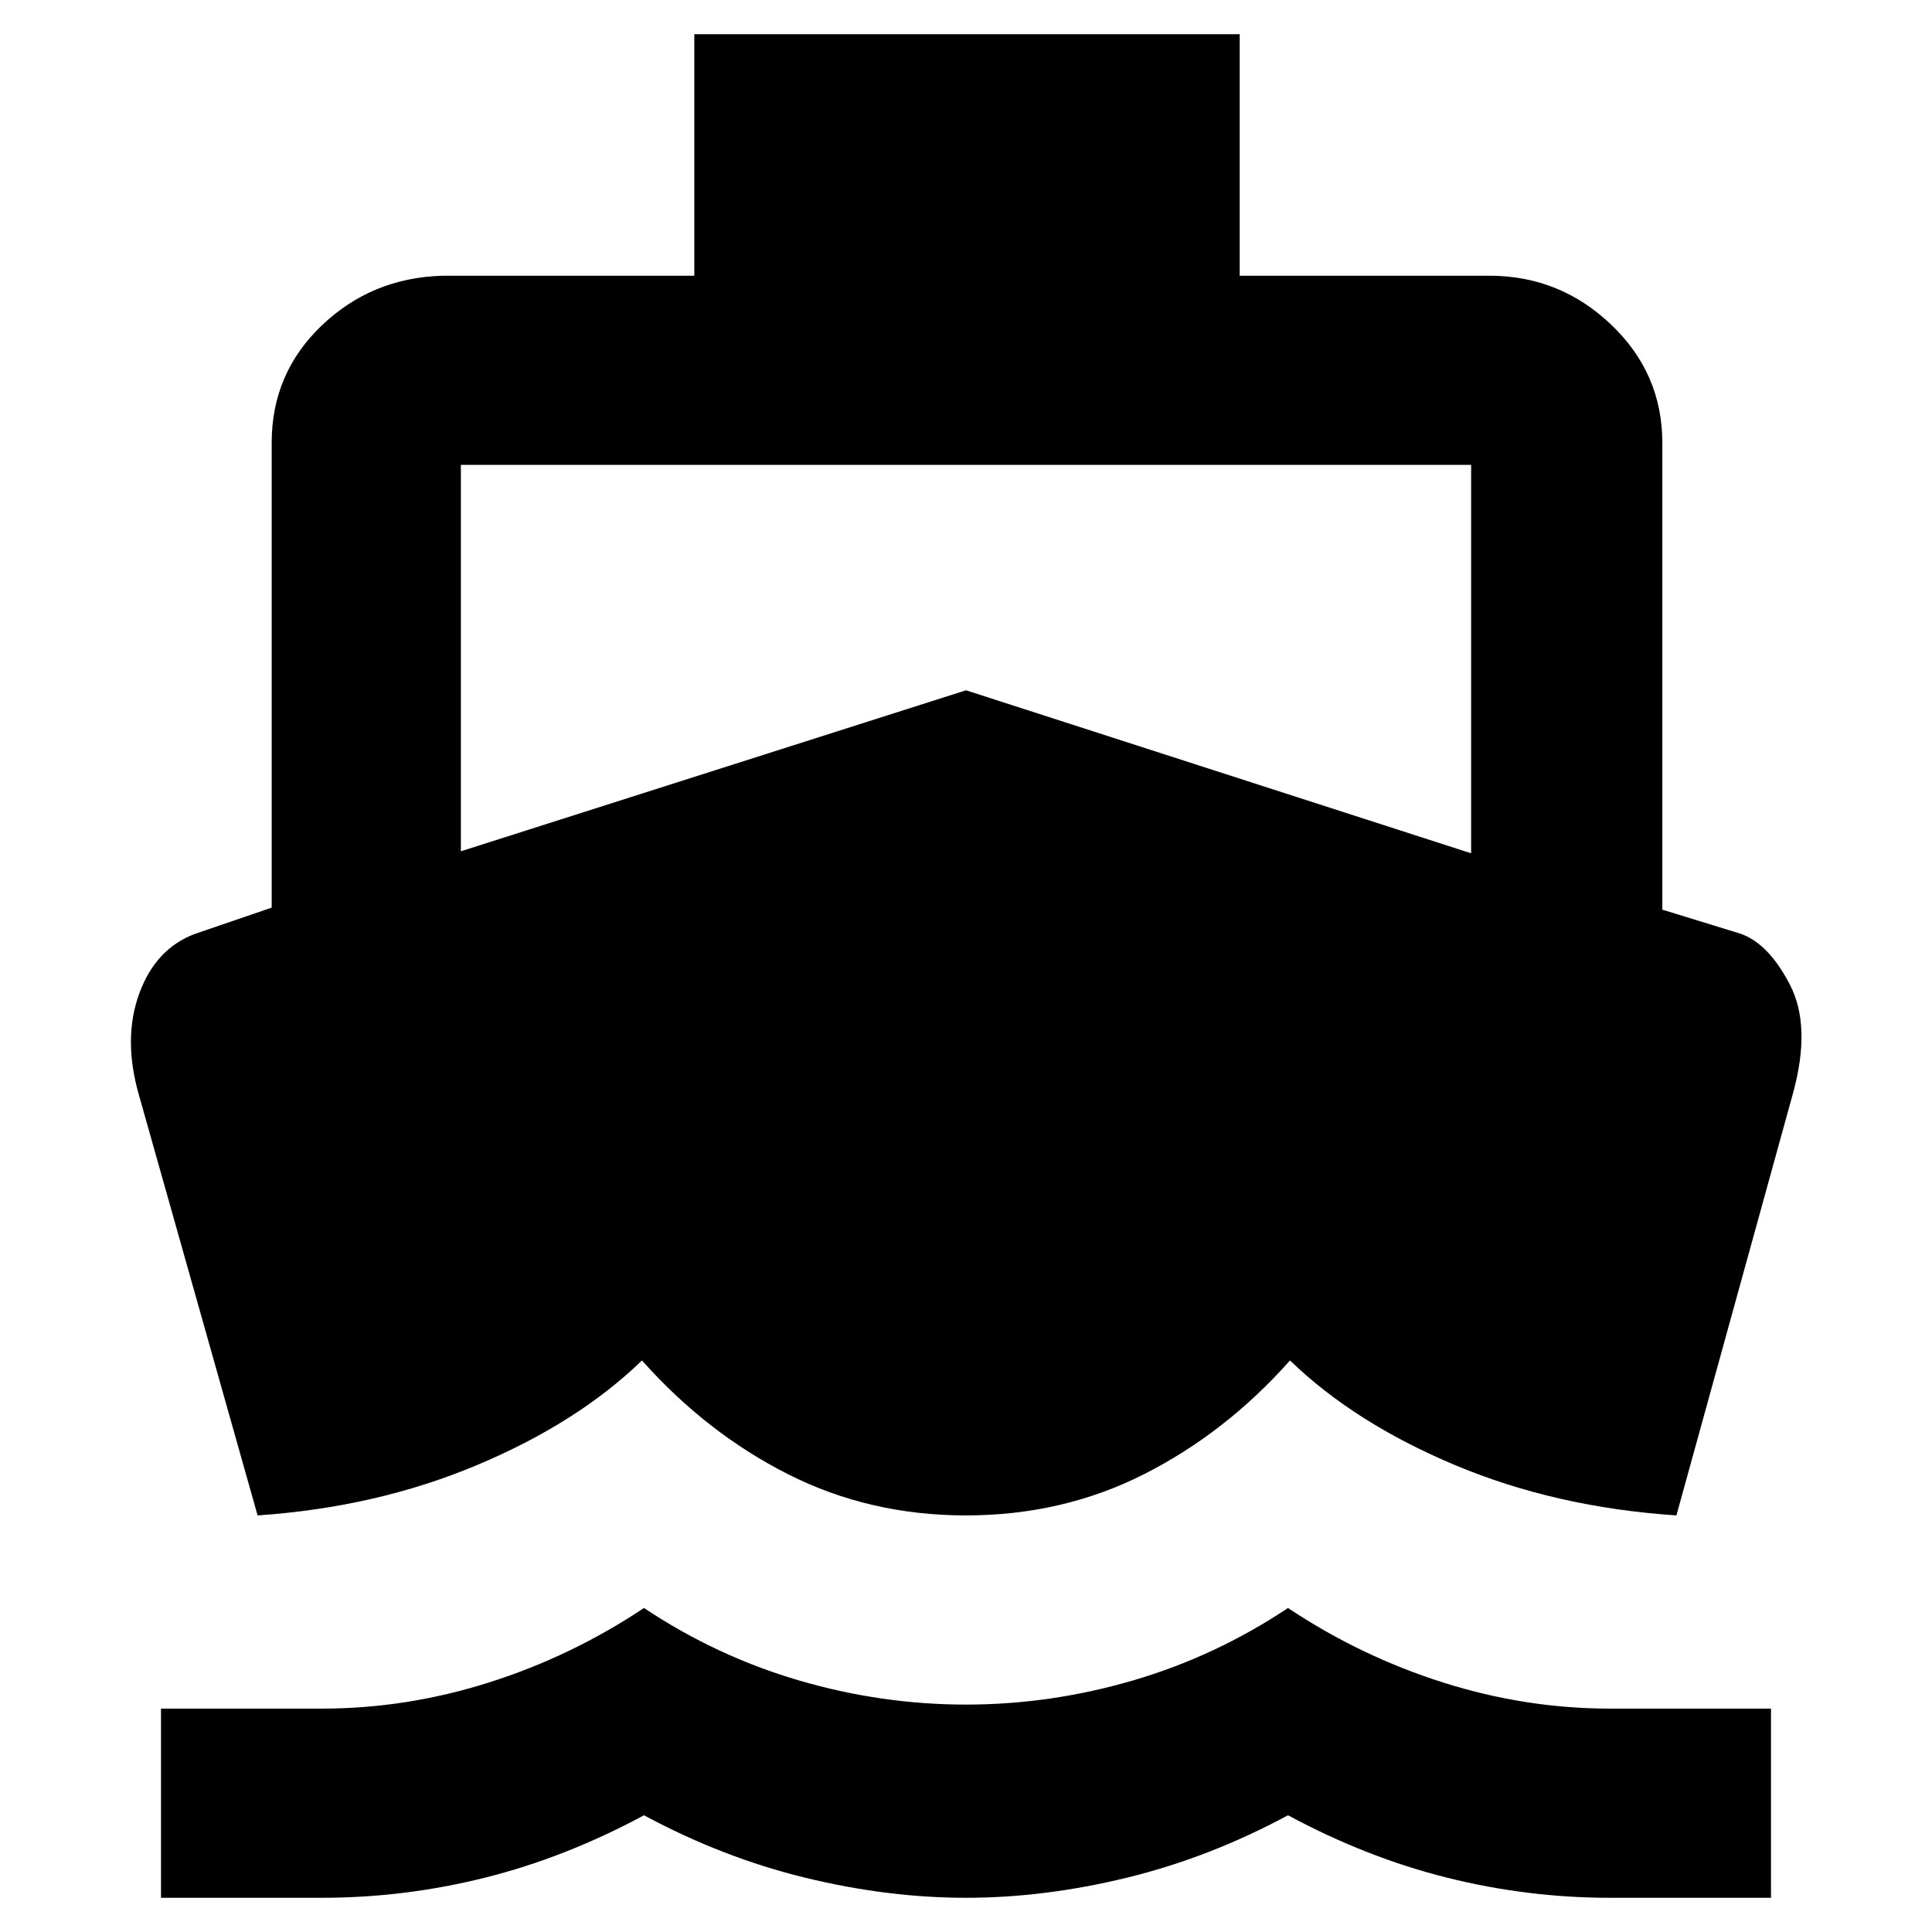 <svg xmlns="http://www.w3.org/2000/svg" width="48" height="48" viewBox="0 96 960 960"><path d="M128 849 69 640q-8-28 .224-50.395Q77.448 567.211 97 560l38-13V316q0-34.487 24.844-58.244Q184.688 234 220 233h125V113h271v120h124q35.025 0 60.513 24.256Q826 281.513 826 316v232l39 12q14 5 24.5 25.5T891 639l-58 210q-60-4-110-25t-82-52q-32 36-72.5 56.5T480 849q-48 0-88.5-20.5T319 772q-32 31-82 52t-109 25Zm-48 190v-94h80q42 0 83-13t77-37q36 24 77 36t83 12q42 0 83-12t77-36q36 24 77 37t83 13h80v94h-80q-41 0-81-10t-79-31q-39 21-80 31t-80 10q-39 0-80-10t-80-31q-39 21-79 31t-81 10H80Zm149-520 251-80 251 81V327H229v192Z"/></svg>